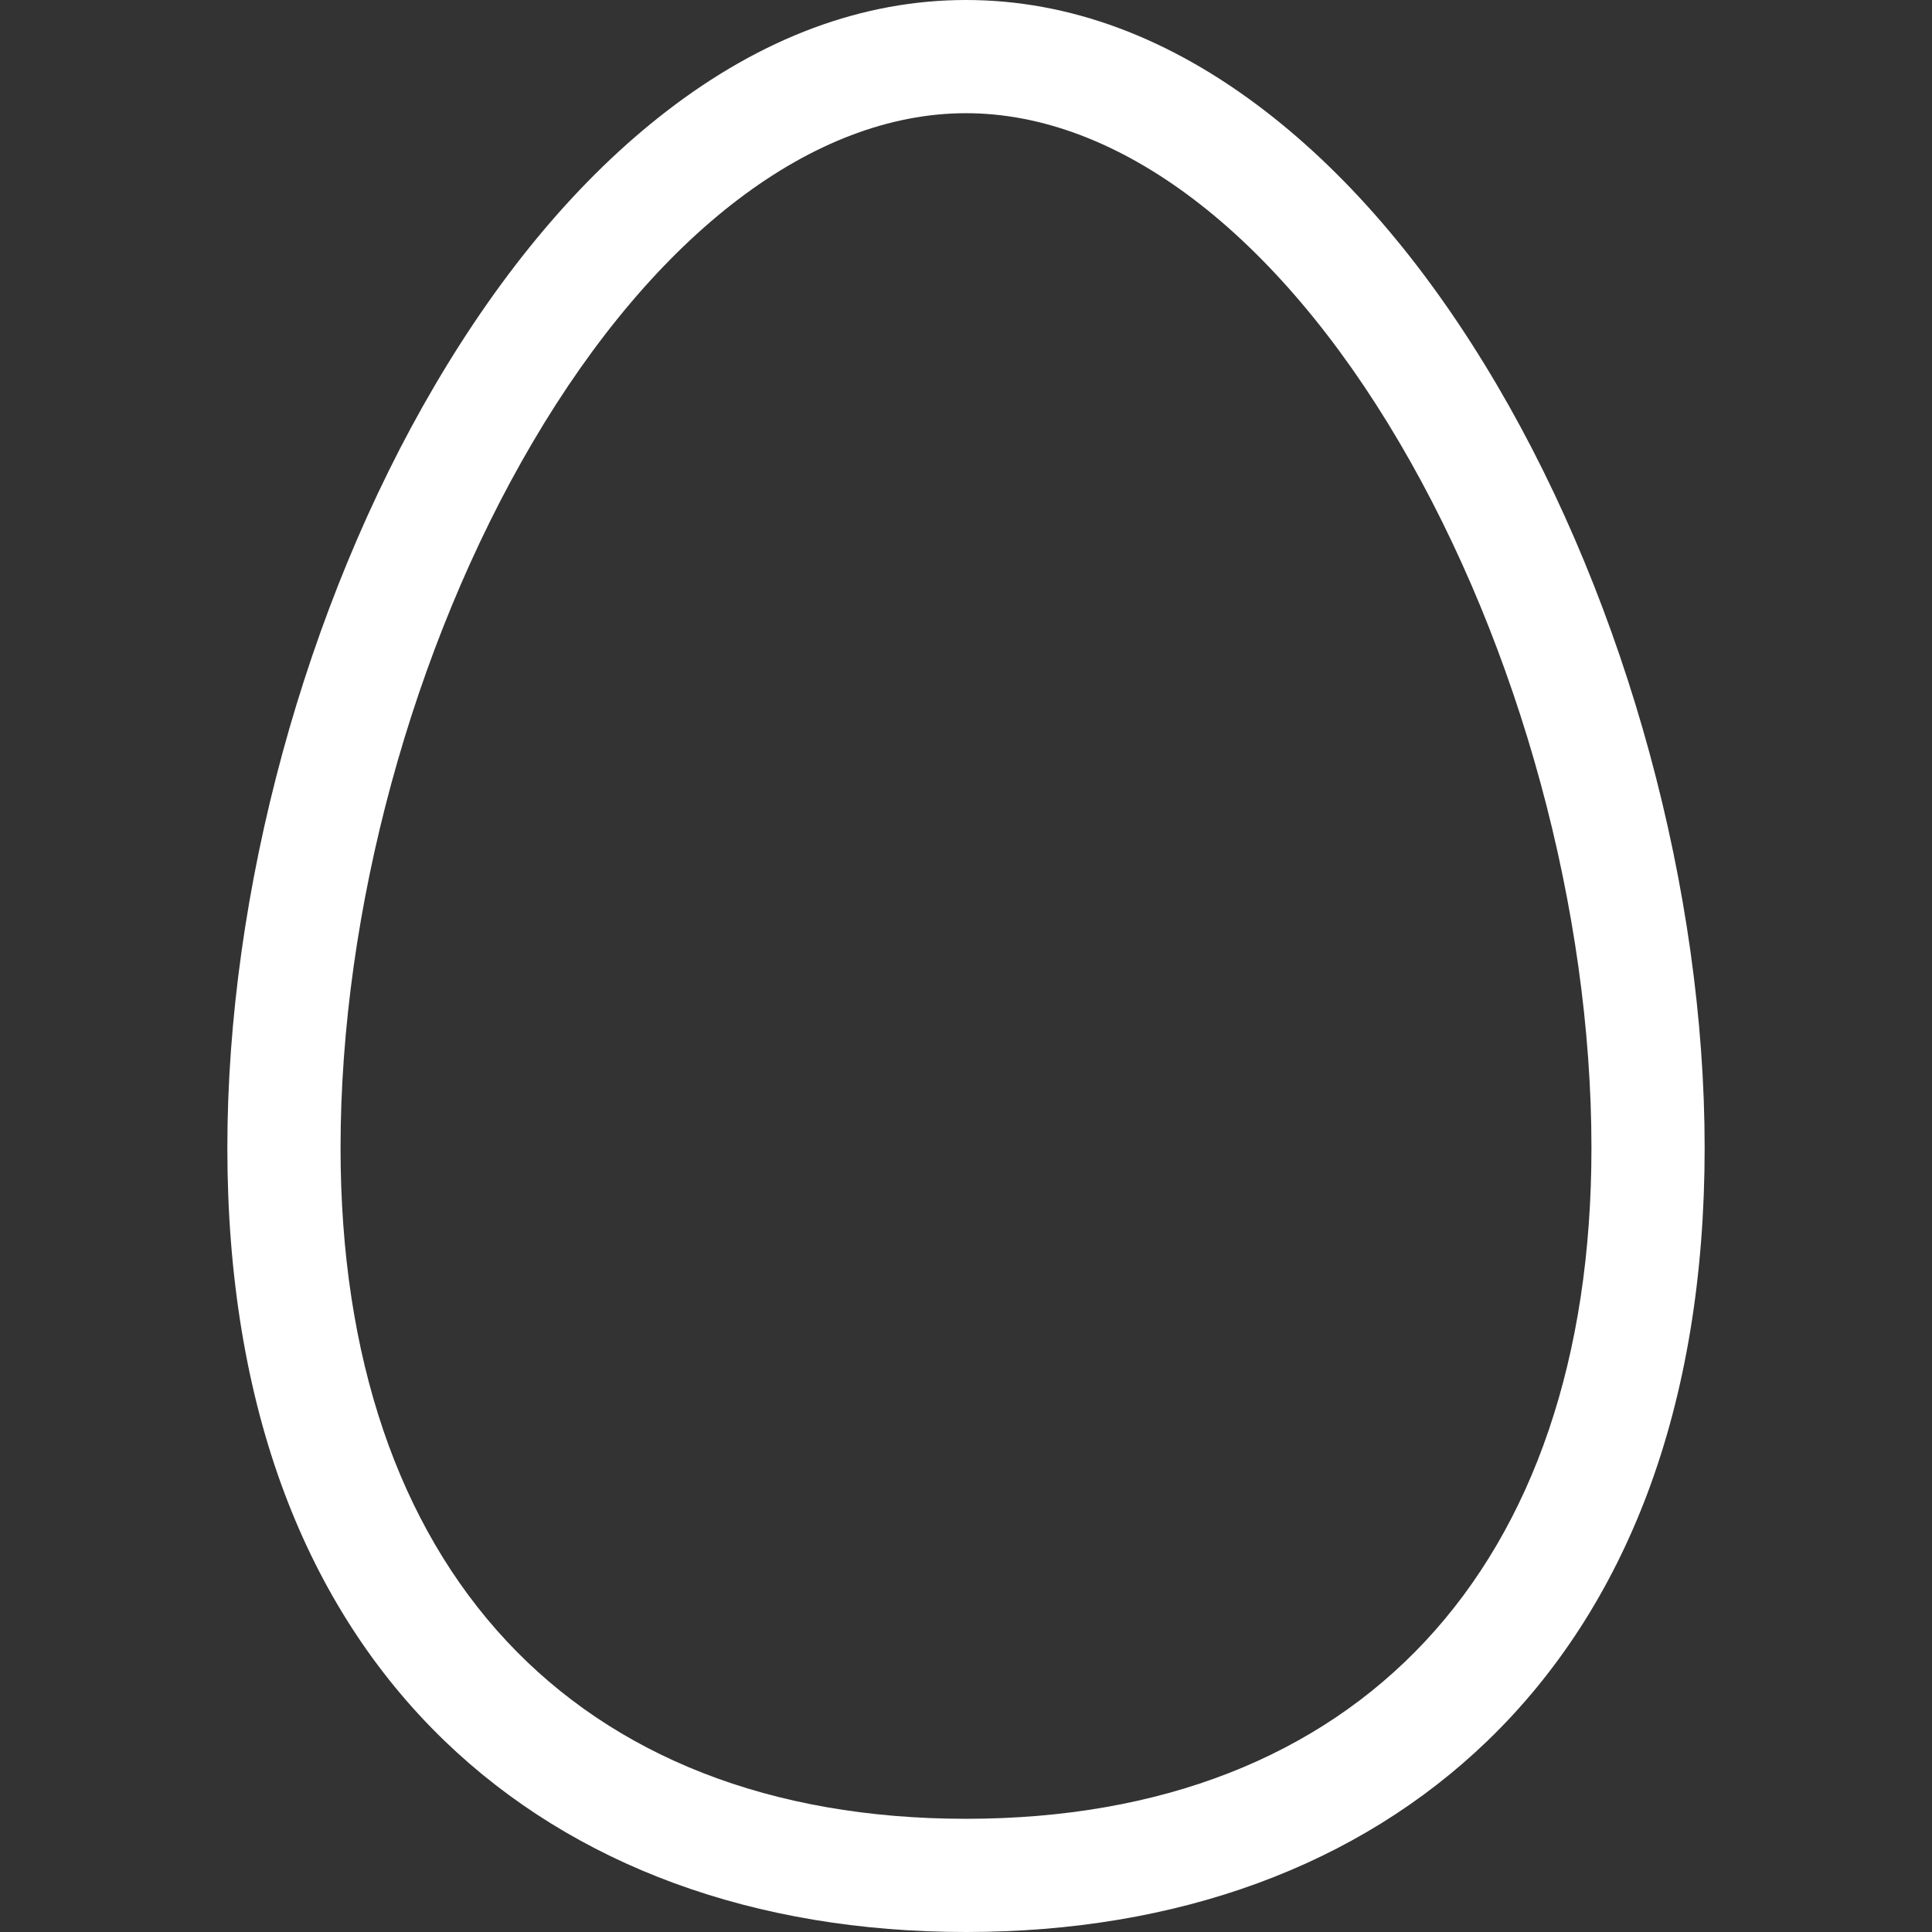 <?xml version="1.0" encoding="iso-8859-1"?>
<!-- Generator: Adobe Illustrator 19.0.0, SVG Export Plug-In . SVG Version: 6.00 Build 0)  -->
<svg version="1.1" id="Capa_1" xmlns="http://www.w3.org/2000/svg" xmlns:xlink="http://www.w3.org/1999/xlink" x="0px" y="0px"
	 viewBox="0 0 512 512" style="enable-background:new 0 0 512 512;fill:#fff;" xml:space="preserve">
<rect x="0" y="0" width="512" height="512" fill="#333333" stroke="none"/>
<g>
	<g>
		<path d="M396.742,102.088c-17.984-30.604-38.579-54.992-61.212-72.485C310.116,9.96,283.358,0,256,0
			c-27.358,0-54.116,9.96-79.529,29.603c-22.633,17.493-43.229,41.881-61.212,72.485C80.814,160.703,60.25,236.259,60.25,304.2
			c0,34.004,5.102,64.808,15.165,91.558c9.668,25.701,23.92,47.755,42.36,65.549C152.144,494.471,199.941,512,256,512
			s103.856-17.529,138.225-50.693c18.439-17.794,32.691-39.848,42.36-65.549c10.063-26.75,15.165-57.554,15.165-91.558
			C451.75,236.259,431.186,160.703,396.742,102.088z M256,482c-103.788,0-165.75-66.467-165.75-177.8
			c0-62.83,19.018-132.705,50.873-186.913C173.72,61.814,215.591,30,256,30s82.28,31.814,114.877,87.287
			C402.732,171.495,421.75,241.37,421.75,304.2C421.75,415.533,359.788,482,256,482z"/>
	</g>
</g>
<g>
</g>
<g>
</g>
<g>
</g>
<g>
</g>
<g>
</g>
<g>
</g>
<g>
</g>
<g>
</g>
<g>
</g>
<g>
</g>
<g>
</g>
<g>
</g>
<g>
</g>
<g>
</g>
<g>
</g>
</svg>
